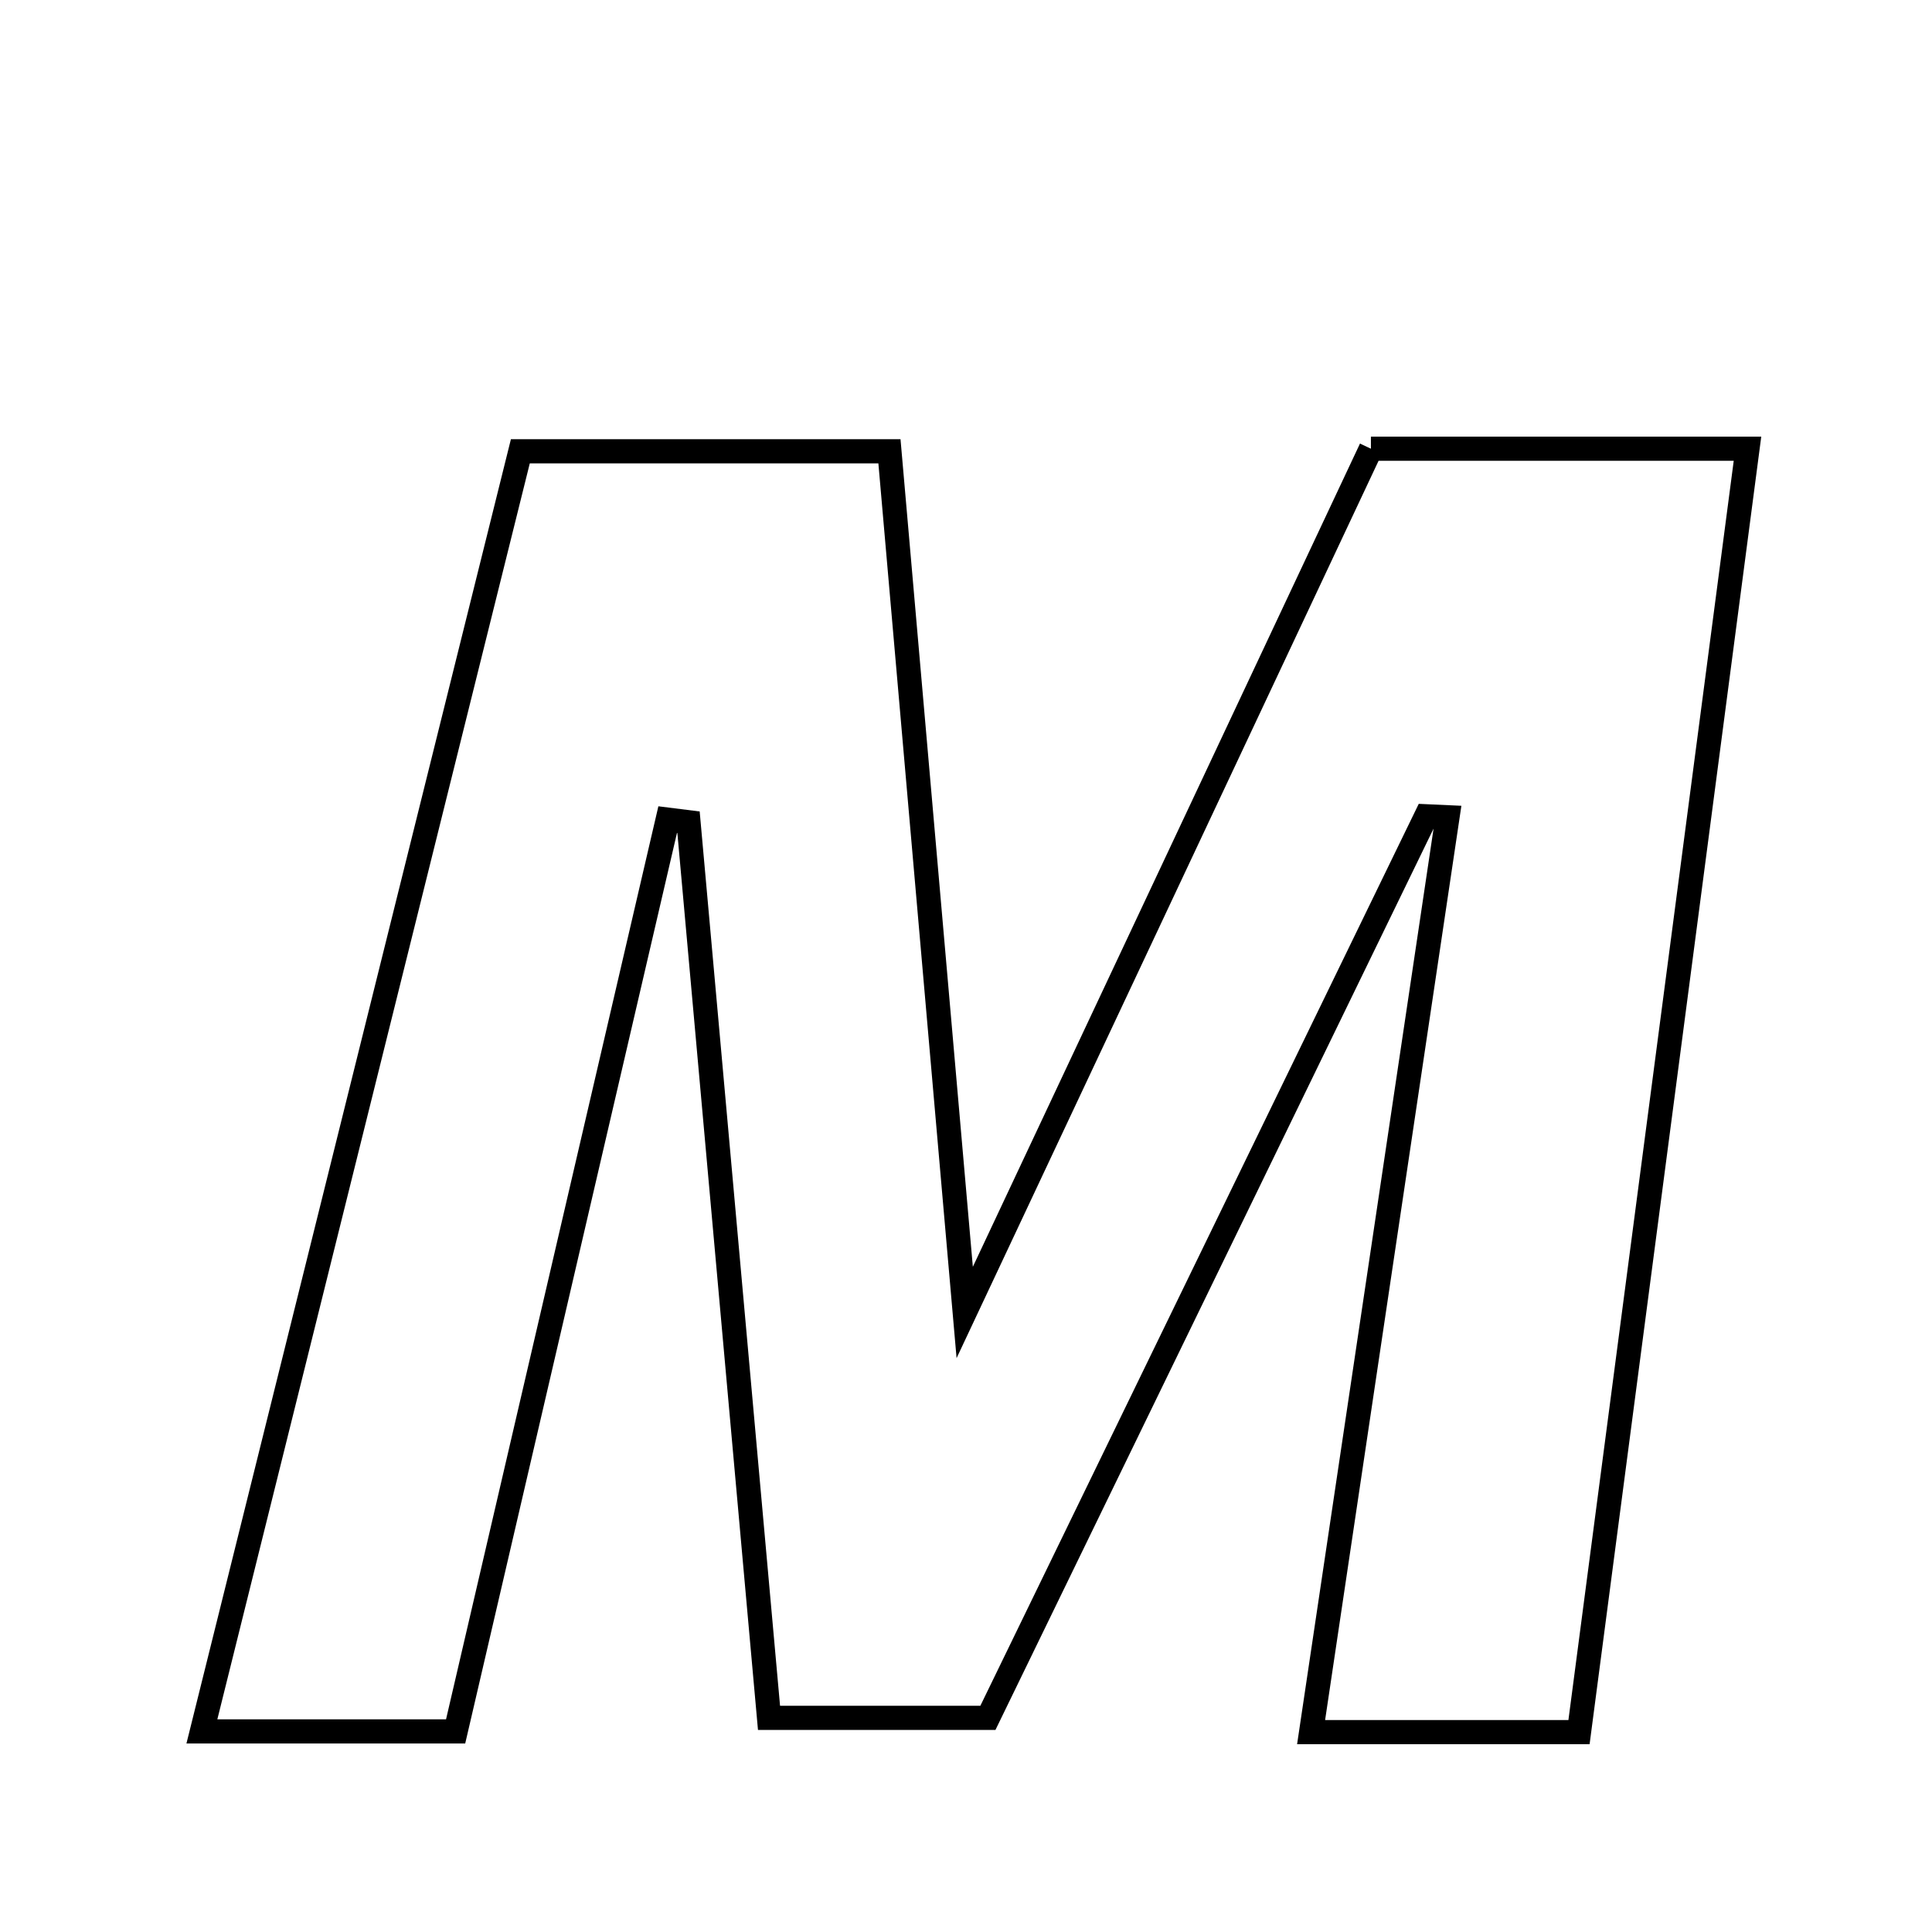 <svg xmlns="http://www.w3.org/2000/svg" viewBox="0.0 0.0 24.0 24.0" height="200px" width="200px"><path fill="none" stroke="black" stroke-width=".3" stroke-opacity="1.0"  filling="0" d="M17.03 5.574 C18.542 5.574 19.946 5.574 21.708 5.574 C21.009 10.9 20.316 16.179 19.615 21.517 C18.418 21.517 17.428 21.517 16.287 21.517 C16.867 17.625 17.424 13.888 17.981 10.152 C17.893 10.148 17.805 10.144 17.716 10.14 C15.92 13.835 14.124 17.531 12.272 21.34 C11.427 21.34 10.6 21.34 9.553 21.34 C9.215 17.585 8.884 13.9 8.553 10.214 C8.466 10.203 8.38 10.193 8.294 10.182 C7.426 13.915 6.558 17.647 5.66 21.508 C4.64 21.508 3.653 21.508 2.508 21.508 C3.841 16.149 5.137 10.94 6.464 5.606 C7.937 5.606 9.332 5.606 11.049 5.606 C11.345 8.995 11.645 12.426 11.984 16.304 C13.774 12.497 15.391 9.06 17.03 5.574"></path></svg>
